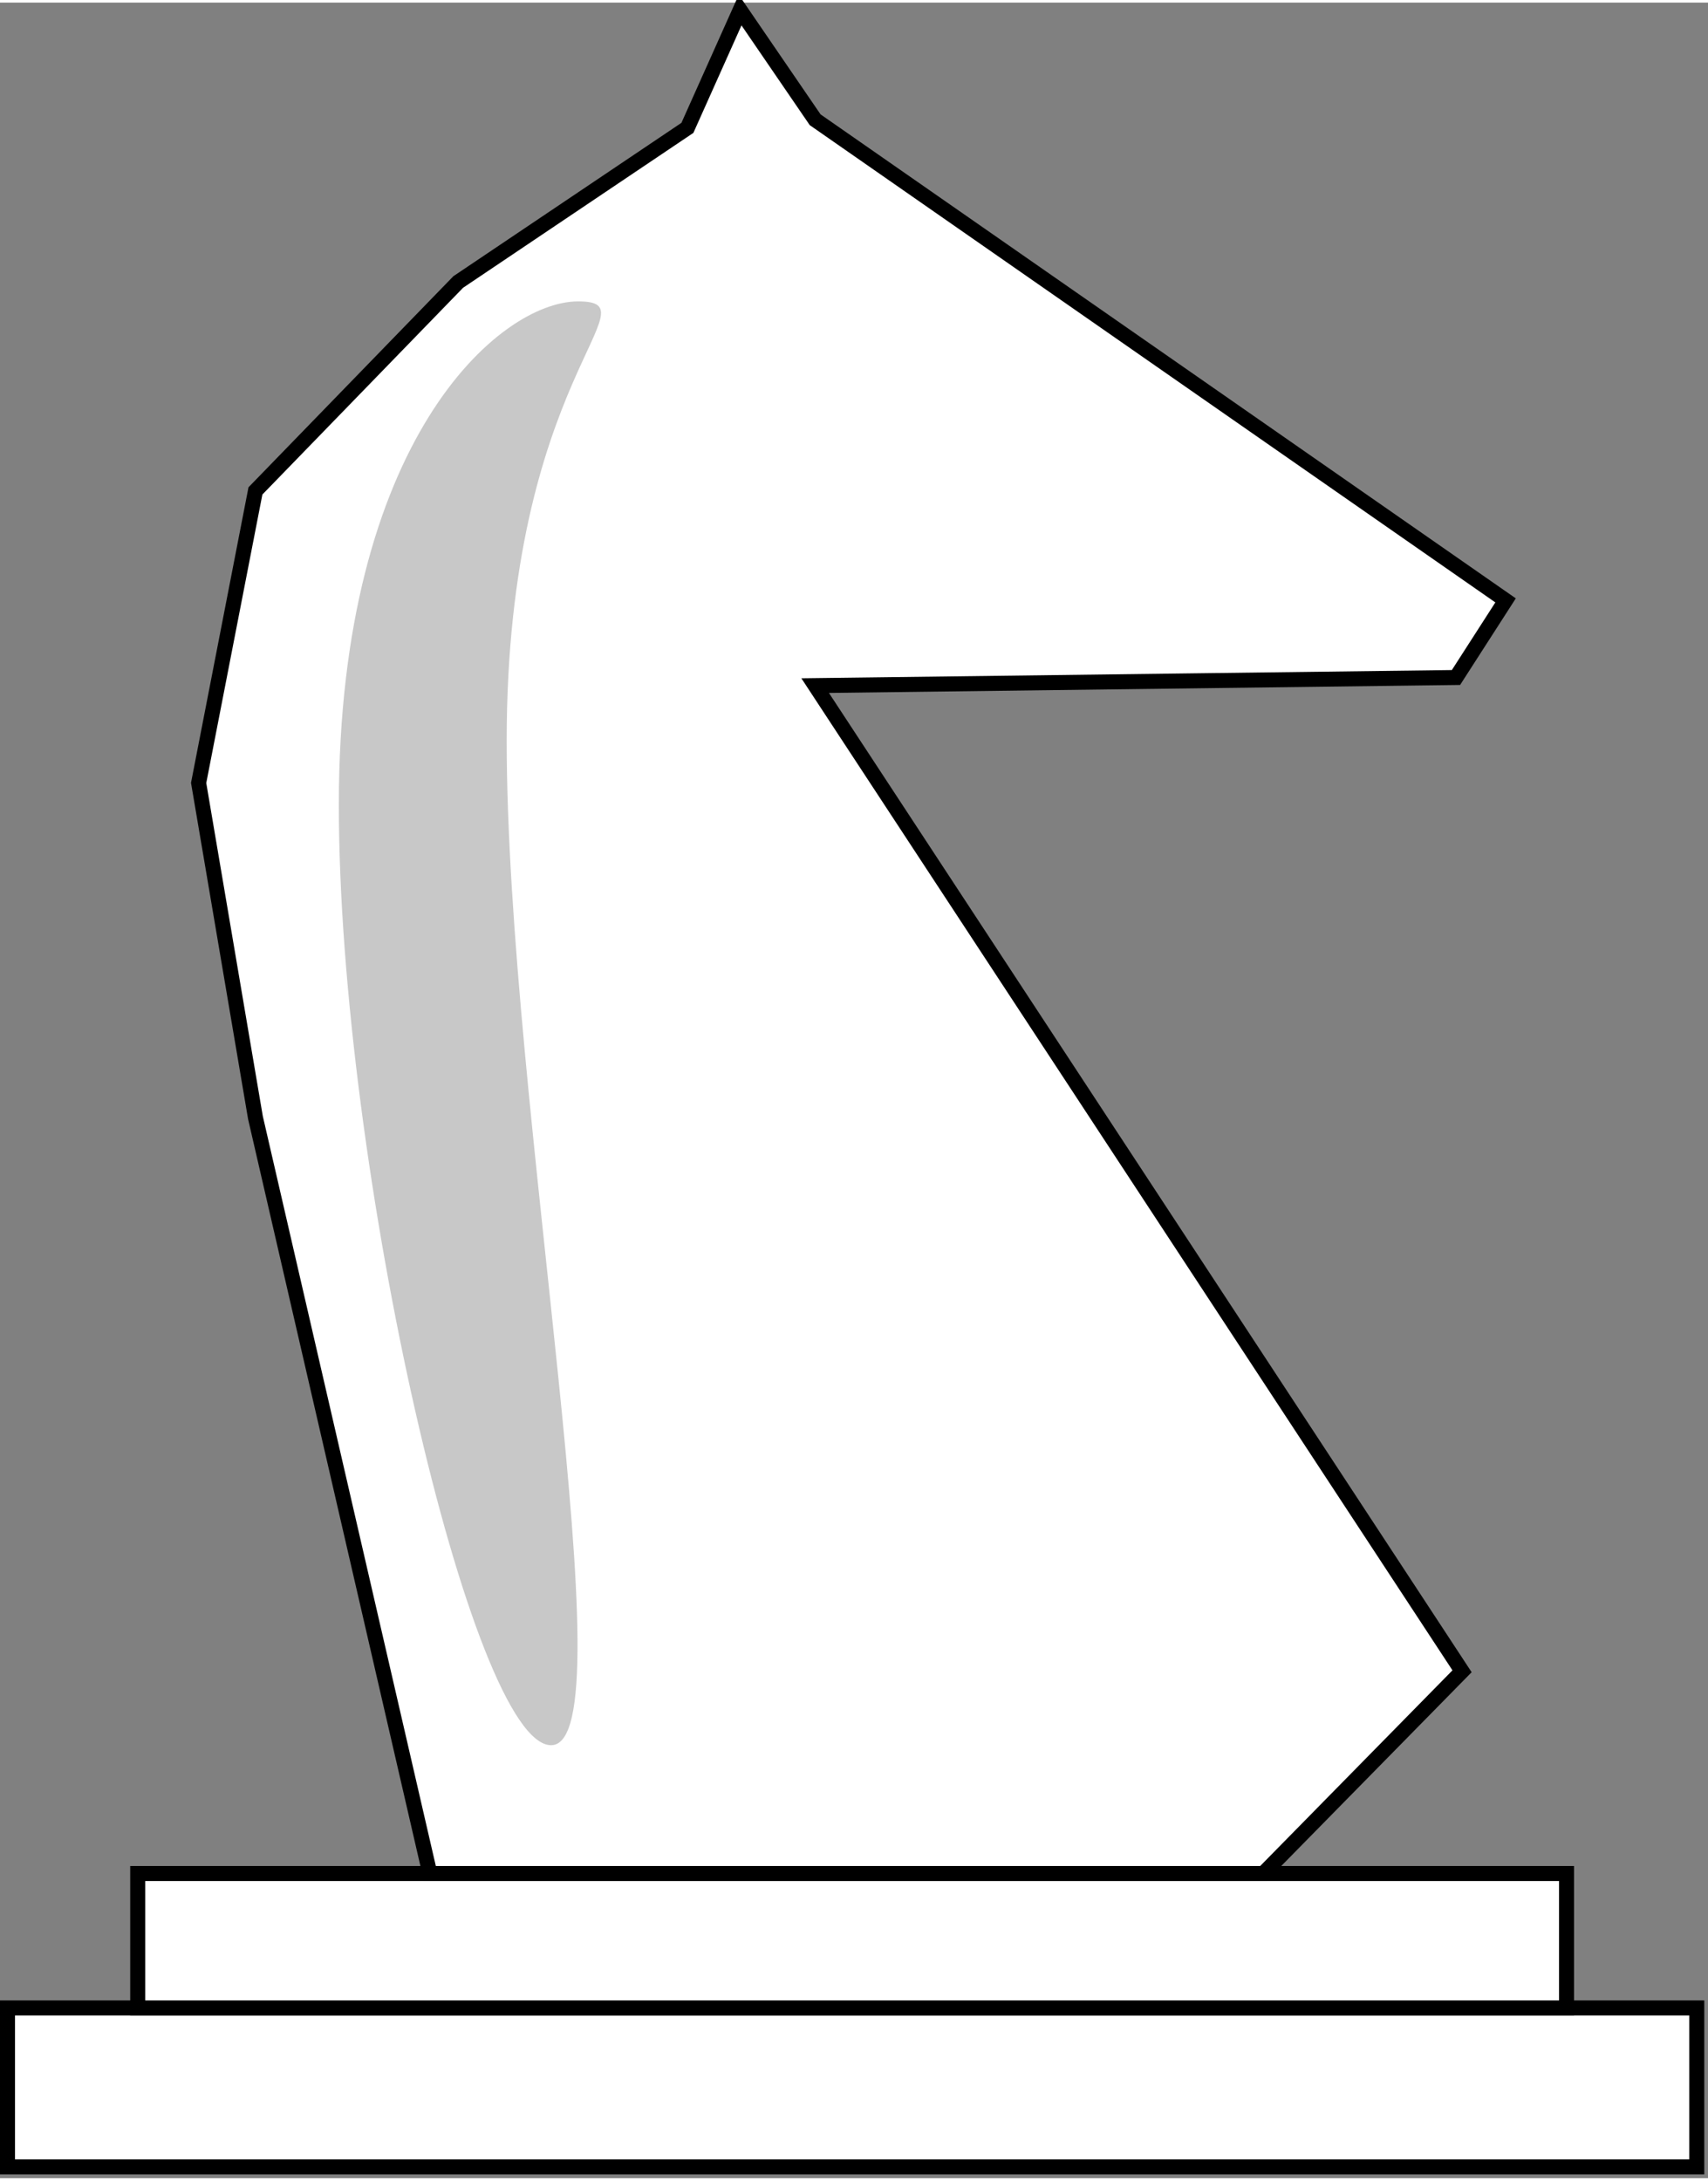 <?xml version="1.0" encoding="UTF-8" standalone="no"?>
<!DOCTYPE svg PUBLIC "-//W3C//DTD SVG 1.1//EN" "http://www.w3.org/Graphics/SVG/1.1/DTD/svg11.dtd">
<svg version="1.1" xmlns="http://www.w3.org/2000/svg" xmlns:xlink="http://www.w3.org/1999/xlink" preserveAspectRatio="xMidYMid meet" viewBox="107.084 36.144 455.262 579.831" width="450.26" height="574.83"><rect x="107.084" y="36.144" width="455.262" height="579.831" fill="#808080" stroke="none"/><defs><path d="M109.08 570.61L559.35 570.61L559.35 612.97L109.08 612.97L109.08 570.61Z" id="c1vw9blyIC"></path><path d="M143.79 534.78L524.64 534.78L524.64 570.61L143.79 570.61L143.79 534.78Z" id="e2EzbhVp7i"></path><path d="M221.66 534.78L175.17 333.31L160.03 244.12L175.17 166.29L229.22 110.61L290.31 69.53L304.36 38.14L324.36 67.37L508.39 195.47L495.17 216.02L324.36 218.18L496.79 480.88L443.82 534.78L221.66 534.78Z" id="a6tgUYpzm"></path><path d="M242.14 232.81C242.14 329.76 275.04 500.58 253.98 500.58C232.92 500.58 197.4 346.87 197.4 249.92C197.4 152.97 240.11 115.78 261.17 115.78C282.23 115.78 242.14 135.87 242.14 232.81Z" id="c3MkzZm0aQ"></path></defs><g><g><use xlink:href="#c1vw9blyIC" opacity="1" fill="#ffffff" fill-opacity="1"></use><g><use xlink:href="#c1vw9blyIC" opacity="1" fill-opacity="0" stroke="#000000" stroke-width="4" stroke-opacity="1"></use></g></g><g><use xlink:href="#e2EzbhVp7i" opacity="1" fill="#ffffff" fill-opacity="1"></use><g><use xlink:href="#e2EzbhVp7i" opacity="1" fill-opacity="0" stroke="#000000" stroke-width="4" stroke-opacity="1"></use></g></g><g><use xlink:href="#a6tgUYpzm" opacity="1" fill="#ffffff" fill-opacity="1"></use><g><use xlink:href="#a6tgUYpzm" opacity="1" fill-opacity="0" stroke="#000000" stroke-width="4" stroke-opacity="1"></use></g></g><g><use xlink:href="#c3MkzZm0aQ" opacity="0.68" fill="#c8c8c8" fill-opacity="1"></use></g></g></svg>